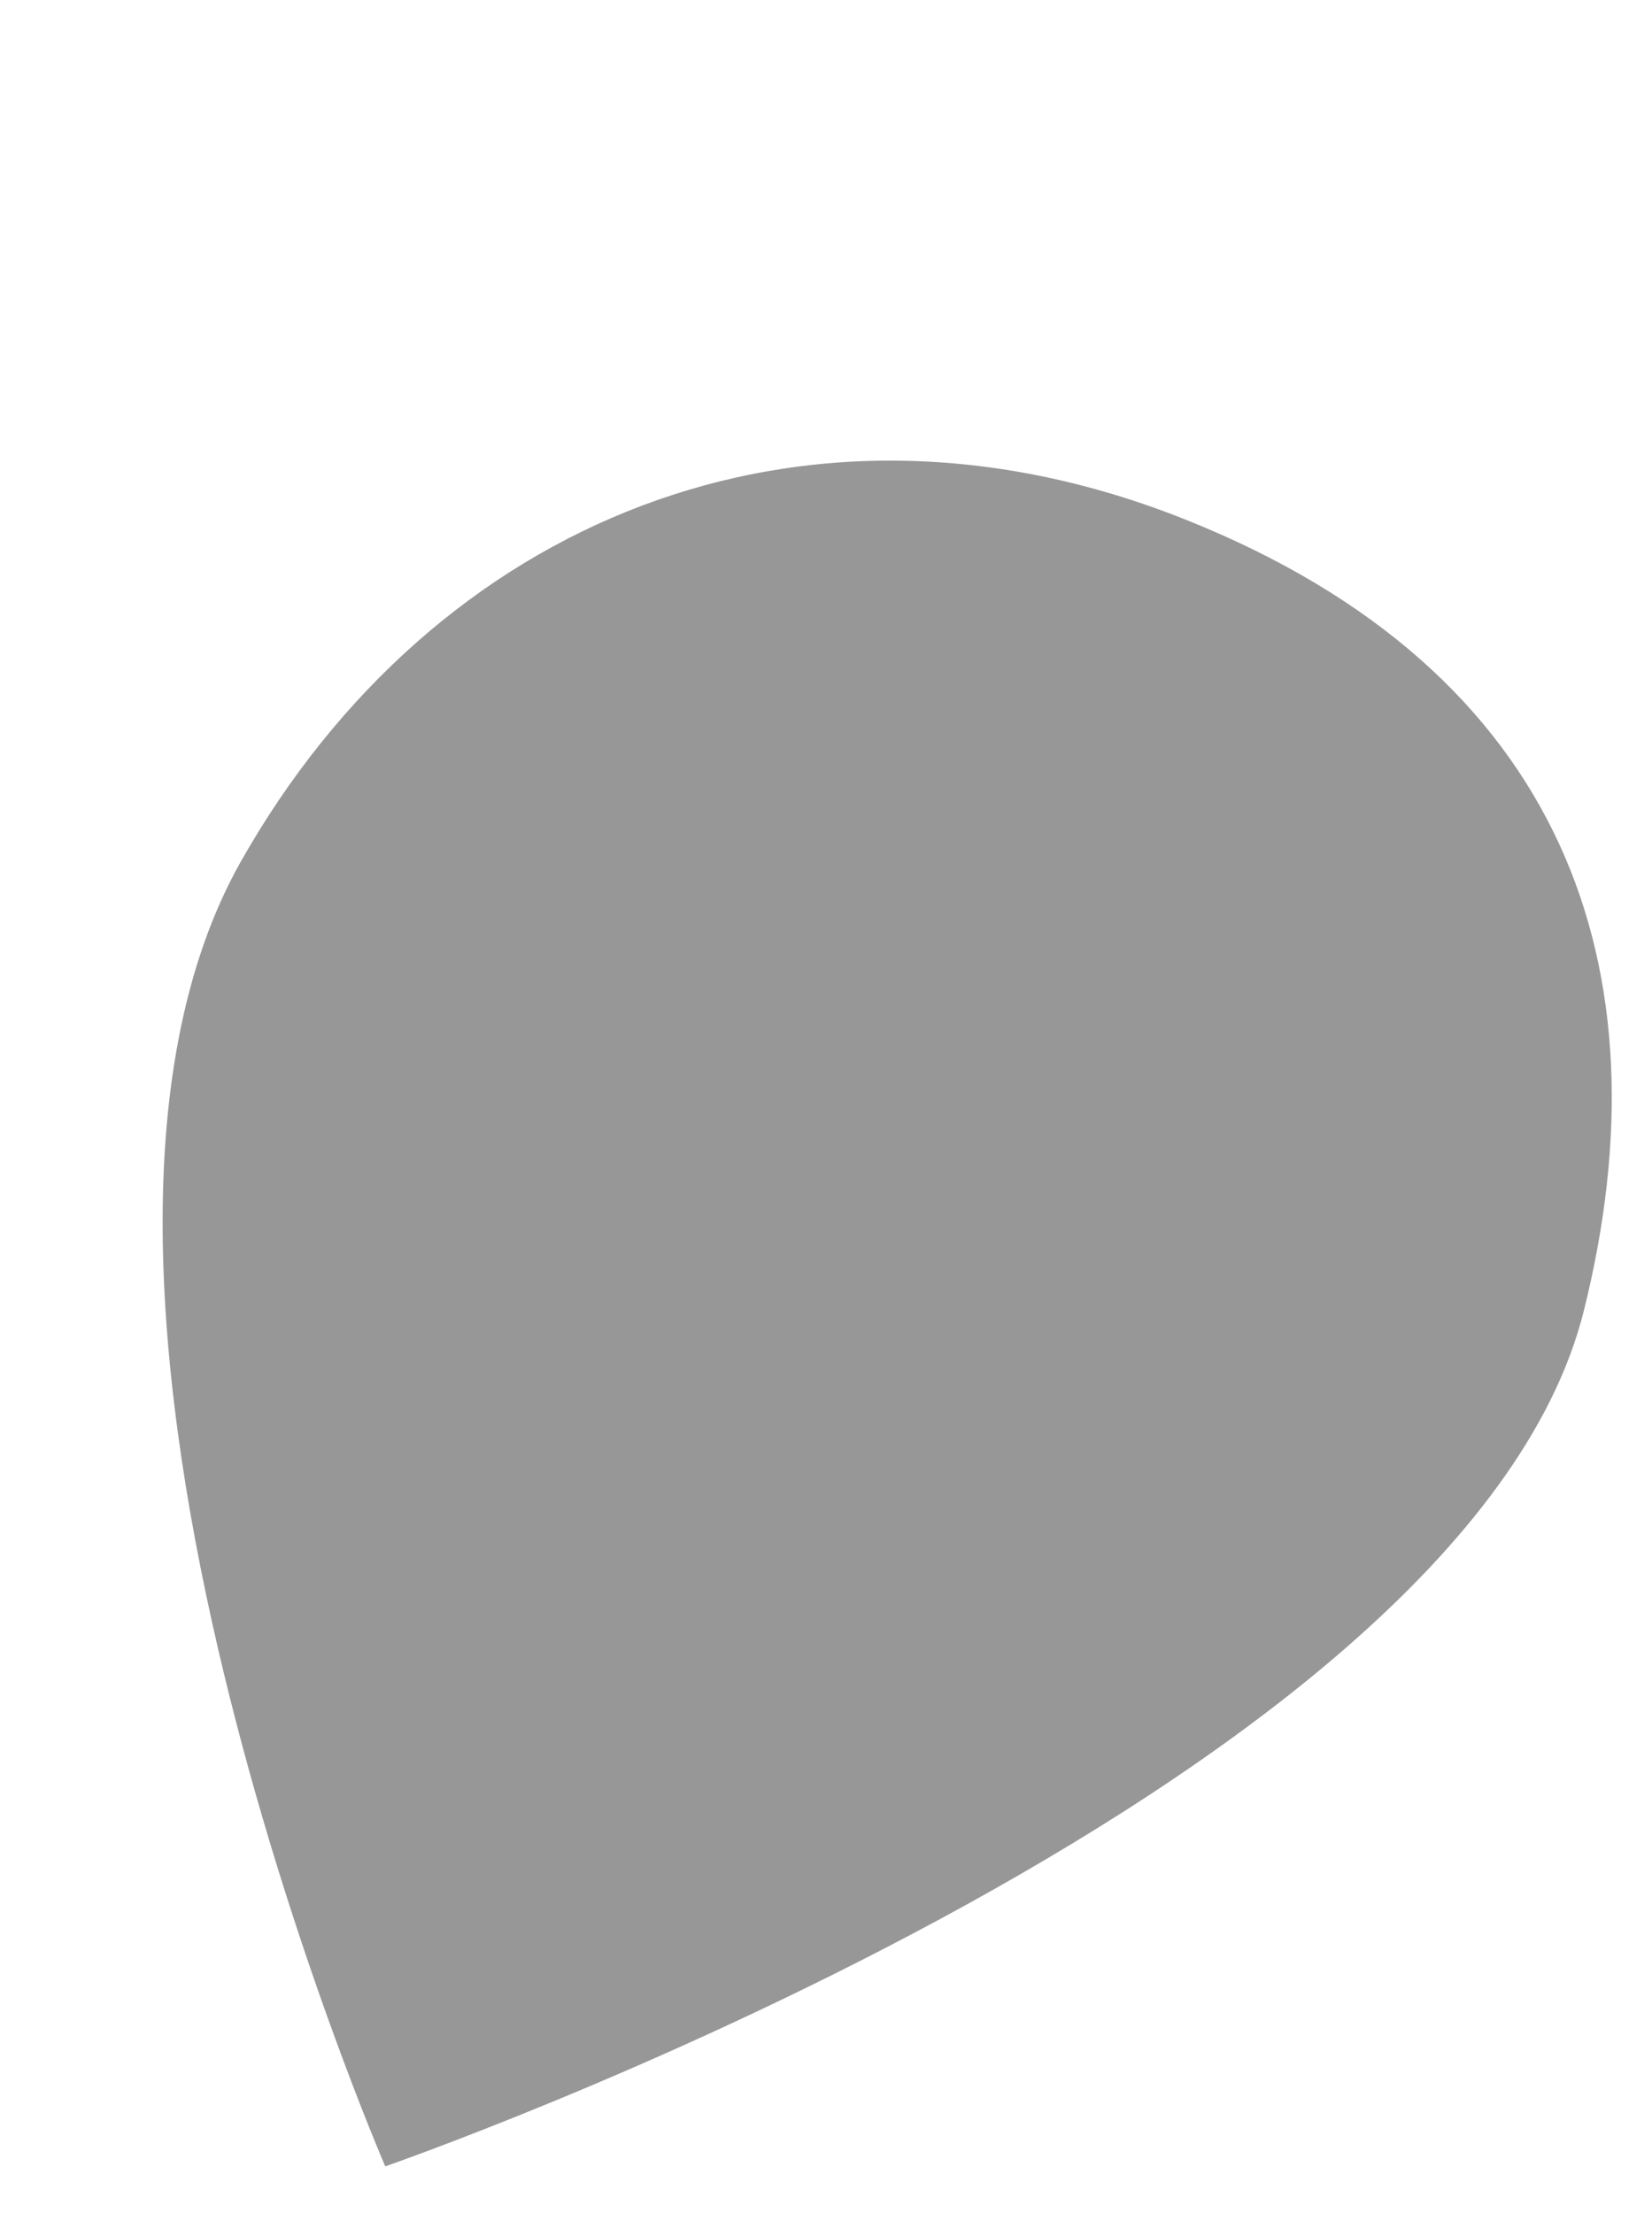 <svg height="150" viewBox="0 0 112 150" width="112" xmlns="http://www.w3.org/2000/svg"><path d="m105.238 76.677c0 33.696-64.822 75.954-64.822 75.954s-39.706-51.801-30.905-83.498c7.097-25.562 28.905-41.704 56.5-37.965 27.595 3.739 39.227 21.702 39.227 45.509z" fill-opacity=".408" transform="matrix(.97 .242 -.242 .97 23.853 -11.004)"/></svg>